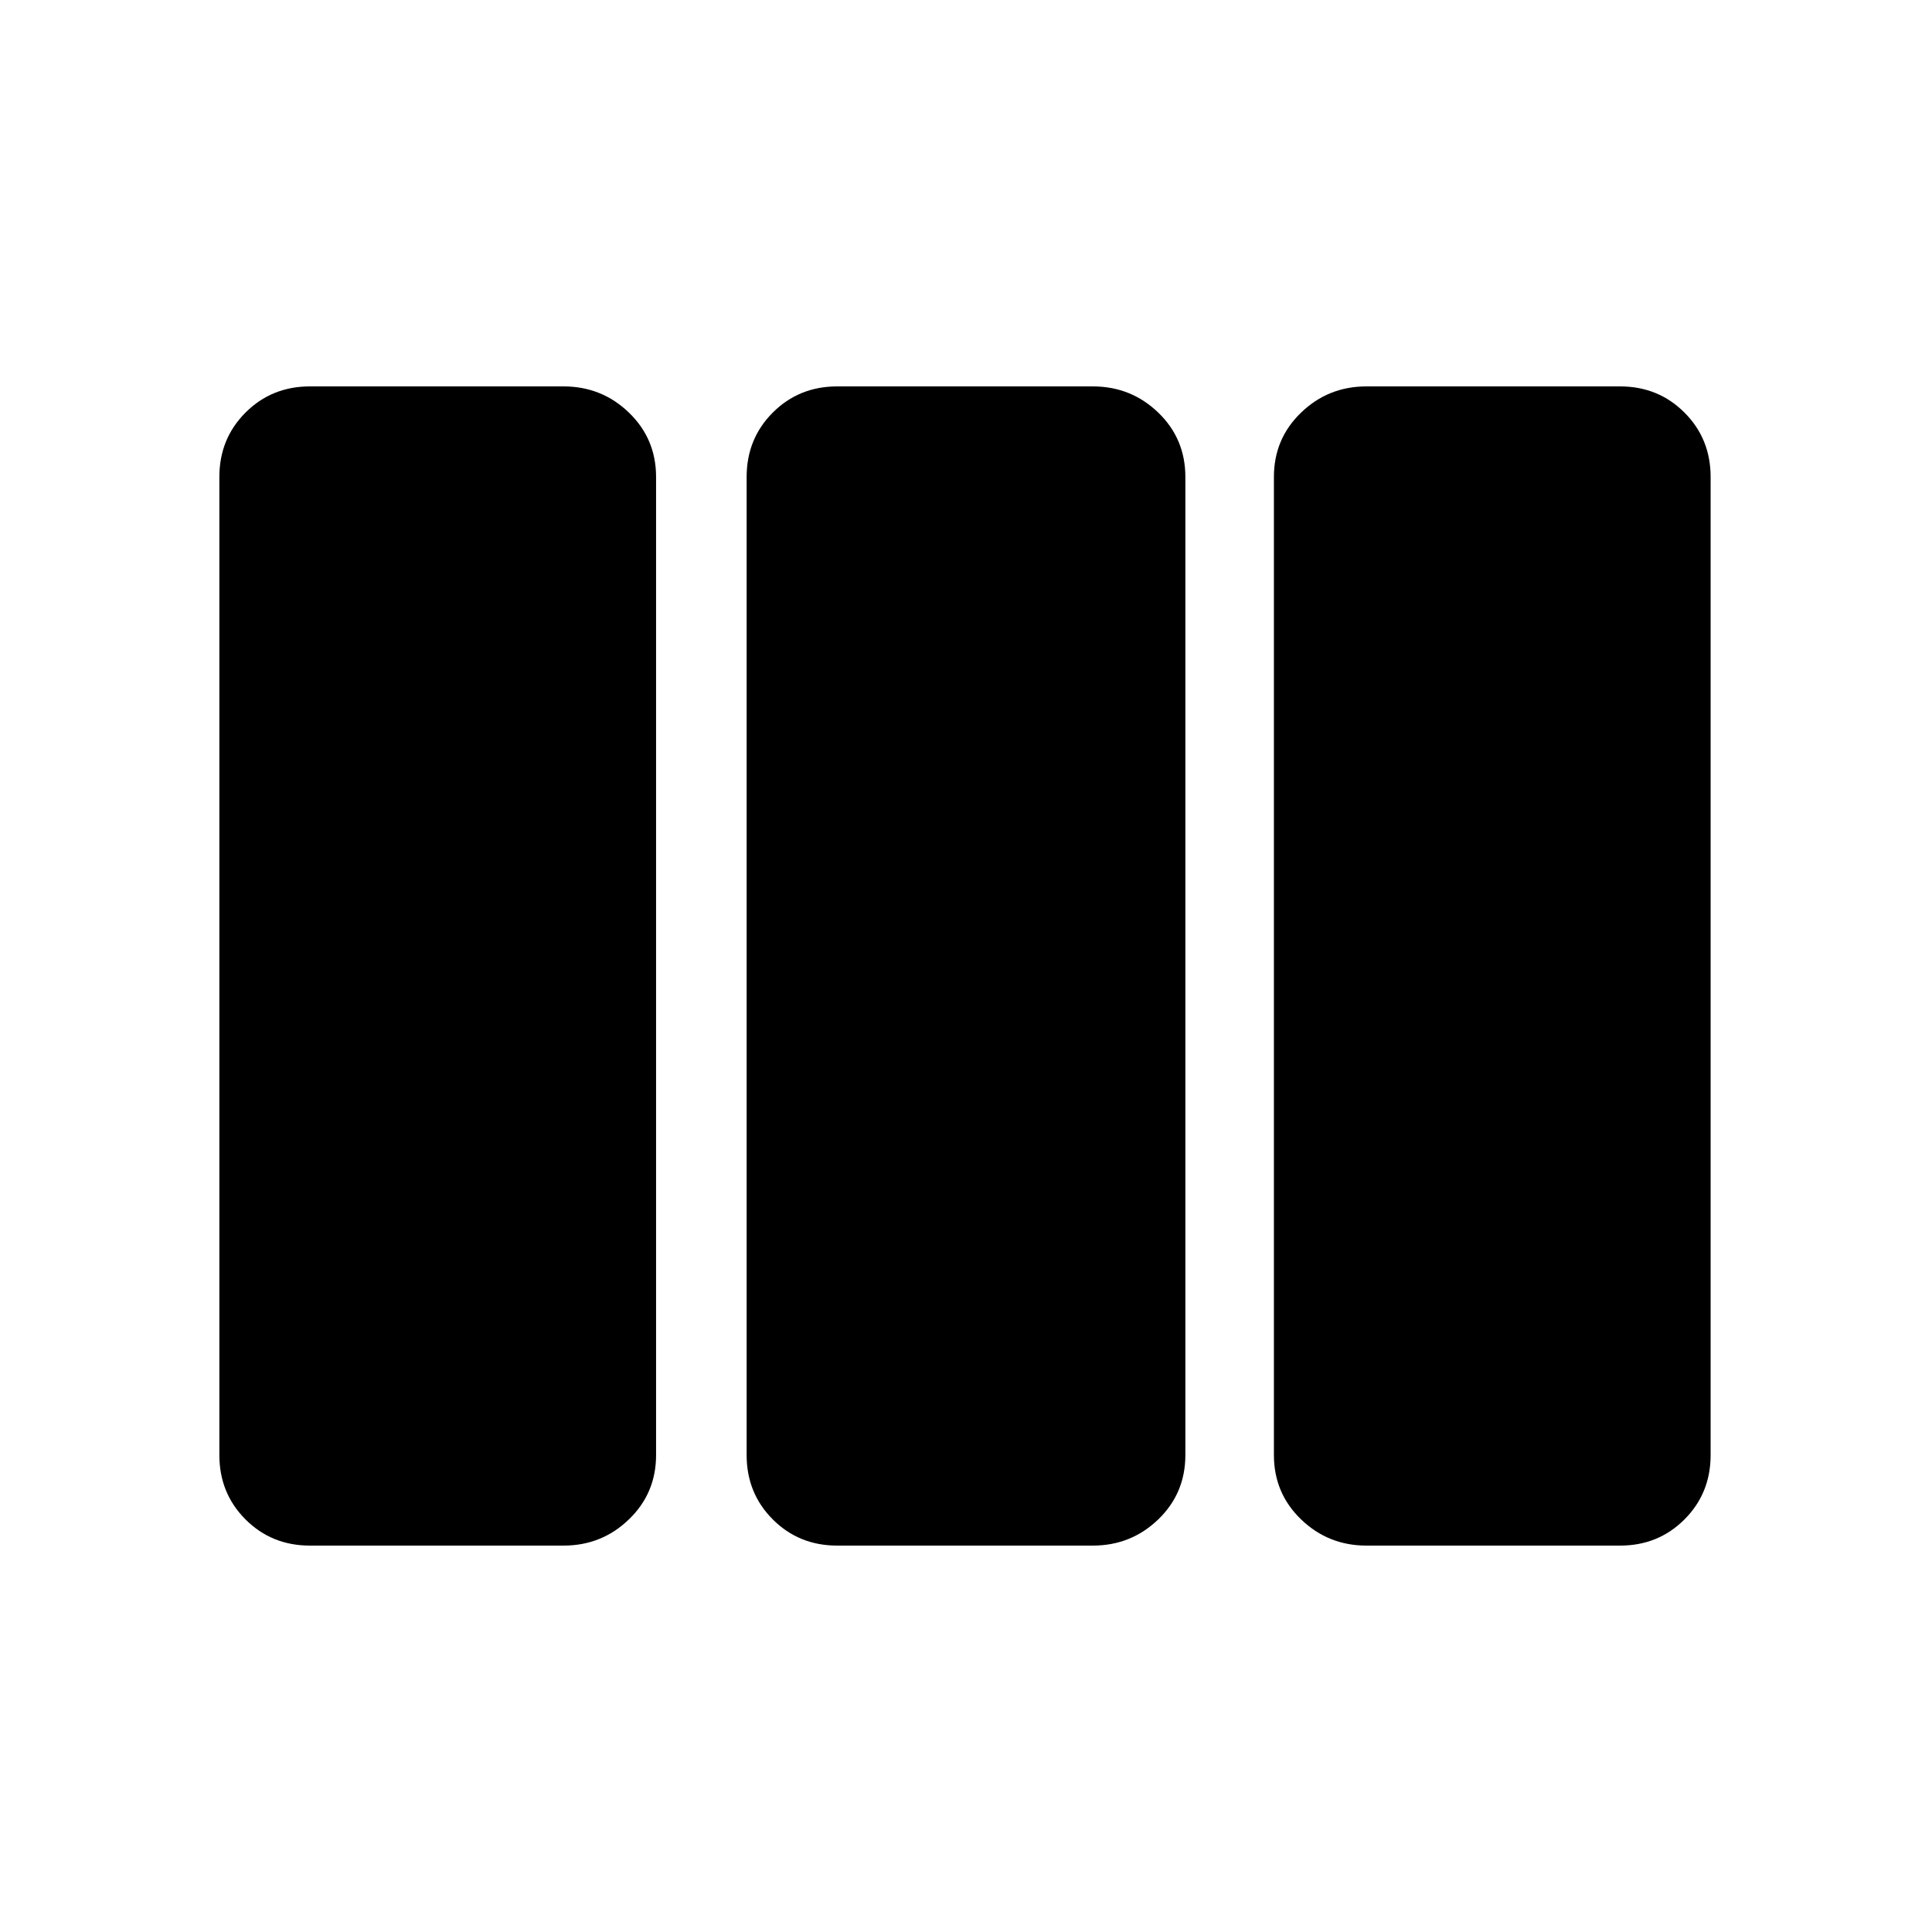 <svg xmlns="http://www.w3.org/2000/svg" height="24" width="24"><path d="M3.85 19.2q-.475 0-.8-.325-.325-.325-.325-.8V5.925q0-.475.325-.8.325-.325.8-.325H7q.475 0 .812.325.338.325.338.8v12.15q0 .475-.338.8-.337.325-.812.325Zm6.55 0q-.475 0-.8-.325-.325-.325-.325-.8V5.925q0-.475.325-.8.325-.325.8-.325h3.175q.475 0 .813.325.337.325.337.8v12.15q0 .475-.337.8-.338.325-.813.325Zm6.575 0q-.475 0-.812-.325-.338-.325-.338-.8V5.925q0-.475.338-.8.337-.325.812-.325h3.15q.475 0 .8.325.325.325.325.8v12.15q0 .475-.325.8-.325.325-.8.325Z"/></svg>